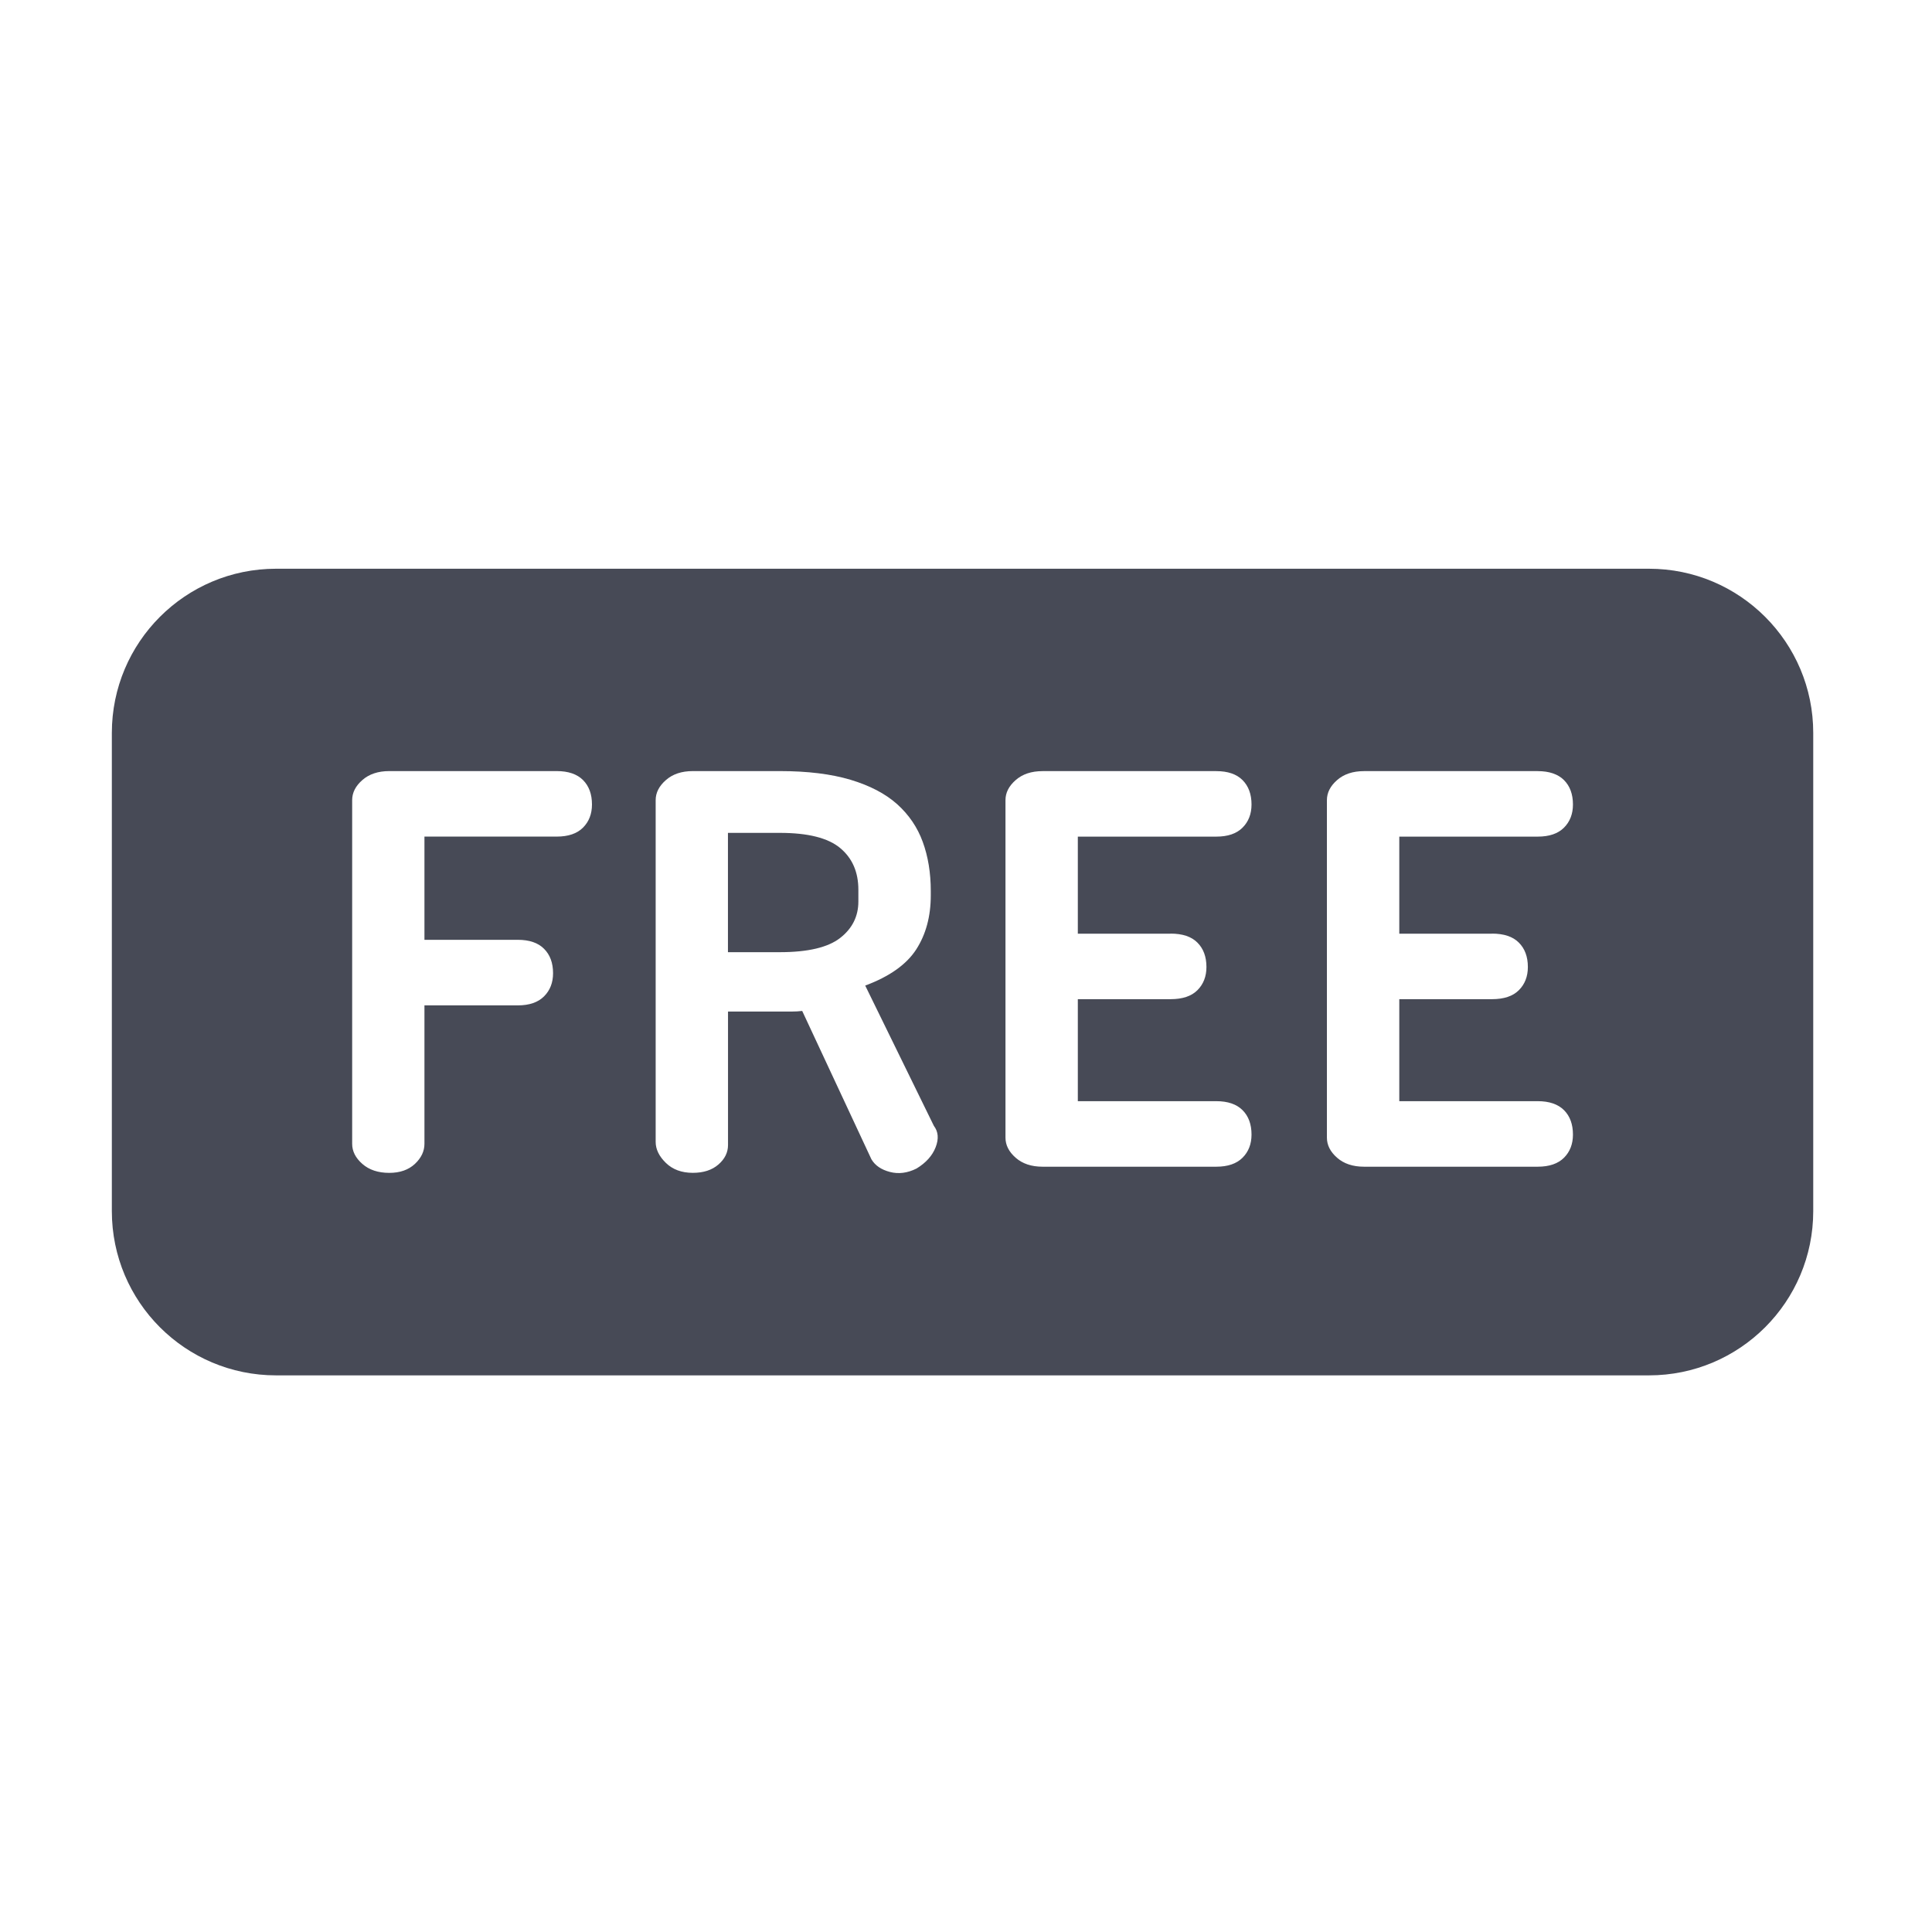 <?xml version="1.0" encoding="utf-8"?>
<!-- Generator: Adobe Illustrator 17.0.0, SVG Export Plug-In . SVG Version: 6.00 Build 0)  -->
<!DOCTYPE svg PUBLIC "-//W3C//DTD SVG 1.1//EN" "http://www.w3.org/Graphics/SVG/1.1/DTD/svg11.dtd">
<svg version="1.1" id="Layer_1" xmlns="http://www.w3.org/2000/svg" xmlns:xlink="http://www.w3.org/1999/xlink" x="0px" y="0px"
	 width="56.693px" height="56.693px" viewBox="0 0 56.693 56.693" enable-background="new 0 0 56.693 56.693" xml:space="preserve">
<g>
	<path fill="#474A56" d="M22.885,24.44h-1.524v3.501h1.524c0.821,0,1.411-0.139,1.768-0.417c0.357-0.278,0.535-0.635,0.535-1.07
		v-0.345c0-0.52-0.178-0.928-0.535-1.225C24.297,24.588,23.707,24.44,22.885,24.44z"/>
	<path fill="#474A56" d="M48.389,16.689H8.1c-2.662,0-4.818,2.158-4.818,4.819V35.54c0,2.662,2.156,4.819,4.818,4.819h40.289
		c2.661,0,4.819-2.157,4.819-4.819V21.508C53.209,18.847,51.05,16.689,48.389,16.689z M17.108,24.286
		c-0.176,0.176-0.433,0.263-0.771,0.263h-3.882v3.029h2.74c0.338,0,0.595,0.088,0.769,0.263c0.176,0.175,0.265,0.414,0.265,0.717
		c0,0.278-0.089,0.505-0.265,0.68c-0.175,0.175-0.432,0.264-0.769,0.264h-2.74v4.063c0,0.217-0.094,0.414-0.28,0.589
		c-0.188,0.175-0.439,0.263-0.753,0.263c-0.326,0-0.59-0.088-0.789-0.263c-0.2-0.175-0.299-0.372-0.299-0.589V23.479
		c0-0.218,0.099-0.414,0.299-0.589c0.199-0.175,0.463-0.263,0.789-0.263h4.915c0.339,0,0.596,0.088,0.771,0.263
		c0.175,0.175,0.263,0.415,0.263,0.716C17.371,23.884,17.283,24.11,17.108,24.286z M27.456,33.664
		c-0.097,0.249-0.284,0.457-0.562,0.626c-0.266,0.133-0.526,0.166-0.779,0.1c-0.255-0.066-0.436-0.19-0.544-0.372l-2.031-4.353
		c-0.098,0.012-0.201,0.018-0.309,0.018c-0.108,0-0.224,0-0.344,0h-1.524V33.6c0,0.218-0.094,0.409-0.281,0.571
		c-0.188,0.164-0.439,0.245-0.752,0.245c-0.327,0-0.59-0.097-0.789-0.29c-0.199-0.193-0.301-0.399-0.301-0.617V23.479
		c0-0.218,0.101-0.414,0.301-0.589c0.199-0.175,0.462-0.263,0.789-0.263h2.558c0.81,0,1.499,0.085,2.067,0.254
		c0.567,0.17,1.025,0.408,1.37,0.716c0.344,0.309,0.596,0.678,0.752,1.107c0.157,0.429,0.236,0.91,0.236,1.442v0.127
		c0,0.617-0.143,1.146-0.427,1.587c-0.285,0.441-0.783,0.795-1.497,1.061l2.015,4.117C27.534,33.208,27.552,33.416,27.456,33.664z
		 M34.348,27.396c0.351,0,0.614,0.087,0.789,0.264c0.176,0.175,0.265,0.414,0.265,0.716c0,0.278-0.089,0.506-0.265,0.681
		c-0.175,0.175-0.438,0.263-0.789,0.263h-2.72v2.993h4.063c0.337,0,0.595,0.088,0.77,0.263c0.176,0.175,0.264,0.415,0.264,0.717
		c0,0.278-0.088,0.505-0.264,0.68c-0.175,0.175-0.433,0.263-0.77,0.263h-5.098c-0.327,0-0.59-0.088-0.789-0.263
		c-0.2-0.175-0.299-0.372-0.299-0.589v-9.904c0-0.218,0.099-0.414,0.299-0.589c0.199-0.175,0.462-0.263,0.789-0.263h5.098
		c0.337,0,0.595,0.088,0.77,0.263c0.176,0.175,0.264,0.415,0.264,0.716c0,0.278-0.088,0.505-0.264,0.68
		c-0.175,0.176-0.433,0.263-0.77,0.263h-4.063v2.848H34.348z M43.78,27.396c0.35,0,0.614,0.087,0.789,0.264
		c0.176,0.175,0.265,0.414,0.265,0.716c0,0.278-0.089,0.506-0.265,0.681c-0.175,0.175-0.438,0.263-0.789,0.263h-2.719v2.993h4.062
		c0.338,0,0.595,0.088,0.771,0.263c0.175,0.175,0.263,0.415,0.263,0.717c0,0.278-0.088,0.505-0.263,0.68
		c-0.176,0.175-0.433,0.263-0.771,0.263h-5.098c-0.326,0-0.59-0.088-0.789-0.263c-0.2-0.175-0.299-0.372-0.299-0.589v-9.904
		c0-0.218,0.099-0.414,0.299-0.589c0.199-0.175,0.463-0.263,0.789-0.263h5.098c0.338,0,0.595,0.088,0.771,0.263
		c0.175,0.175,0.263,0.415,0.263,0.716c0,0.278-0.088,0.505-0.263,0.68c-0.176,0.176-0.433,0.263-0.771,0.263h-4.062v2.848H43.78z"
		/>
</g>
</svg>
